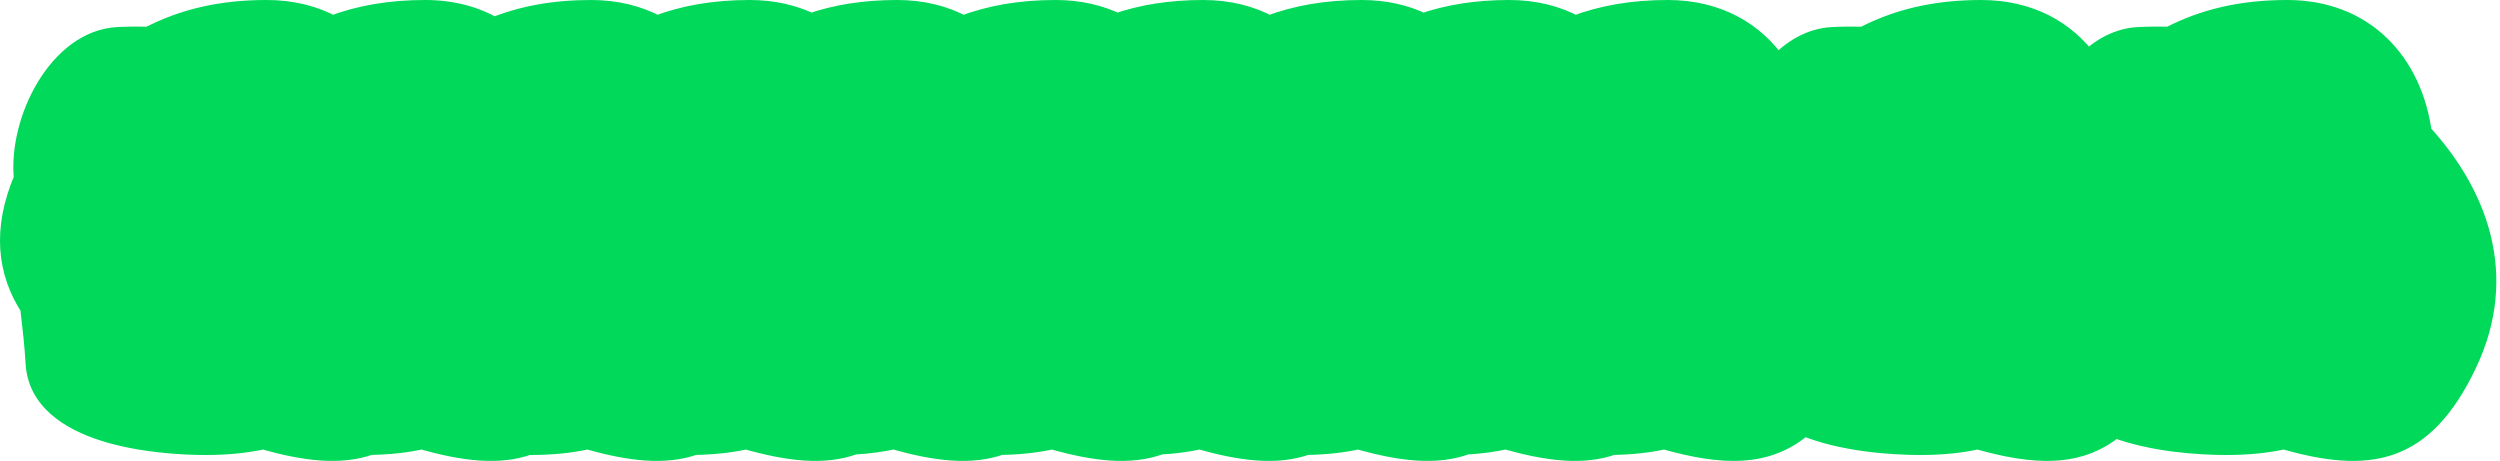 <svg width="678" height="125" viewBox="0 0 678 125" fill="none" xmlns="http://www.w3.org/2000/svg">
<path fill-rule="evenodd" clip-rule="evenodd" d="M90.133 7.258C85.093 4.528 79.119 3 72.302 3C59.792 3 49.613 5.486 40.496 10.233C37.309 10.17 34.403 10.208 31.942 10.337C16.068 11.173 5.191 32.767 6.768 48.457C0.84 62.335 2.285 73.749 8.461 83.25L8.518 83.745C9.104 88.833 9.672 93.77 9.928 98.383C11.01 117.864 42.88 120.395 55.791 120.395C61.422 120.395 66.61 119.907 71.373 118.836C82.819 122.087 92.244 123.218 100.29 120.383C105.346 120.303 110.036 119.811 114.373 118.836C125.805 122.083 135.221 123.215 143.261 120.393L143.486 120.394C143.589 120.395 143.69 120.395 143.791 120.395C149.422 120.395 154.61 119.907 159.373 118.836C170.819 122.087 180.244 123.218 188.29 120.383C193.346 120.303 198.036 119.811 202.373 118.836C213.972 122.131 223.495 123.248 231.611 120.268C235.416 120.06 239.001 119.594 242.373 118.836C253.819 122.087 263.244 123.218 271.29 120.383C276.346 120.303 281.036 119.811 285.373 118.836C296.972 122.131 306.495 123.248 314.611 120.268C318.416 120.06 322.001 119.594 325.373 118.836C336.819 122.087 346.244 123.218 354.29 120.383C359.346 120.303 364.036 119.811 368.373 118.836C379.972 122.131 389.495 123.248 397.611 120.268C401.416 120.06 405.001 119.594 408.373 118.836C419.819 122.087 429.244 123.218 437.29 120.383C442.346 120.303 447.036 119.811 451.373 118.836C467.295 123.359 479.306 123.778 489.135 115.128C499.642 119.556 513.358 120.395 520.791 120.395C526.422 120.395 531.61 119.907 536.373 118.836C551.951 123.261 563.786 123.758 573.496 115.675C583.801 119.626 596.675 120.395 603.791 120.395C609.422 120.395 614.61 119.907 619.373 118.836C642.189 125.317 656.976 123.372 668.815 98.383C680.002 74.769 671.792 52.832 656.527 36.224C653.975 17.139 641.04 3 620.302 3C607.792 3 597.613 5.486 588.497 10.233C585.309 10.17 582.403 10.208 579.942 10.337C574.715 10.612 570.029 13.138 566.152 16.963C559.903 8.372 550.085 3 537.302 3C524.792 3 514.613 5.486 505.496 10.233C502.309 10.17 499.403 10.208 496.942 10.337C491.183 10.64 486.081 13.676 481.993 18.171C475.801 8.879 465.674 3 452.302 3C442.739 3 434.538 4.452 427.133 7.258C422.093 4.528 416.119 3 409.302 3C400.491 3 392.837 4.233 385.895 6.621C381.124 4.292 375.569 3 369.302 3C359.739 3 351.538 4.452 344.133 7.258C339.093 4.528 333.119 3 326.302 3C317.491 3 309.837 4.233 302.895 6.621C298.124 4.292 292.569 3 286.302 3C276.739 3 268.538 4.452 261.133 7.258C256.093 4.528 250.119 3 243.302 3C234.491 3 226.837 4.233 219.895 6.621C215.124 4.292 209.569 3 203.302 3C193.739 3 185.538 4.452 178.133 7.258C173.093 4.528 167.119 3 160.302 3C150.229 3 141.667 4.611 133.954 7.718C128.747 4.7 122.494 3 115.302 3C105.739 3 97.538 4.452 90.133 7.258Z" fill="#00D959"/>
<path d="M90.133 7.258L88.704 9.895L89.911 10.549L91.195 10.063L90.133 7.258ZM40.496 10.233L40.437 13.233L41.203 13.248L41.882 12.894L40.496 10.233ZM31.942 10.337L32.1 13.333L31.942 10.337ZM6.768 48.457L9.527 49.635L9.83 48.925L9.753 48.157L6.768 48.457ZM8.461 83.25L11.442 82.907L11.361 82.207L10.977 81.615L8.461 83.25ZM8.518 83.745L5.538 84.088L5.538 84.088L8.518 83.745ZM9.928 98.383L12.923 98.217L12.923 98.217L9.928 98.383ZM71.373 118.836L72.193 115.95L71.459 115.741L70.715 115.909L71.373 118.836ZM100.29 120.383L100.243 117.383L99.754 117.391L99.293 117.554L100.29 120.383ZM114.373 118.836L115.193 115.95L114.459 115.741L113.715 115.909L114.373 118.836ZM143.261 120.393L143.273 117.393L142.756 117.391L142.267 117.563L143.261 120.393ZM143.486 120.394L143.473 123.394L143.477 123.394L143.486 120.394ZM159.373 118.836L160.193 115.95L159.459 115.741L158.715 115.909L159.373 118.836ZM188.29 120.383L188.243 117.383L187.754 117.391L187.293 117.554L188.29 120.383ZM202.373 118.836L203.193 115.95L202.459 115.741L201.715 115.909L202.373 118.836ZM231.611 120.268L231.448 117.272L230.999 117.296L230.577 117.451L231.611 120.268ZM242.373 118.836L243.193 115.95L242.459 115.741L241.715 115.909L242.373 118.836ZM271.29 120.383L271.243 117.383L270.754 117.391L270.293 117.554L271.29 120.383ZM285.373 118.836L286.193 115.95L285.459 115.741L284.715 115.909L285.373 118.836ZM314.611 120.268L314.448 117.272L313.999 117.296L313.577 117.451L314.611 120.268ZM325.373 118.836L326.193 115.95L325.459 115.741L324.715 115.909L325.373 118.836ZM354.29 120.383L354.243 117.383L353.754 117.391L353.293 117.554L354.29 120.383ZM368.373 118.836L369.193 115.95L368.459 115.741L367.715 115.909L368.373 118.836ZM397.611 120.268L397.448 117.272L396.999 117.296L396.577 117.451L397.611 120.268ZM408.373 118.836L409.193 115.95L408.459 115.741L407.715 115.909L408.373 118.836ZM437.29 120.383L437.243 117.383L436.754 117.391L436.293 117.554L437.29 120.383ZM451.373 118.836L452.193 115.95L451.459 115.741L450.715 115.909L451.373 118.836ZM489.135 115.128L490.3 112.363L488.565 111.632L487.152 112.876L489.135 115.128ZM536.373 118.836L537.193 115.95L536.459 115.741L535.715 115.909L536.373 118.836ZM573.496 115.675L574.57 112.874L572.928 112.244L571.576 113.369L573.496 115.675ZM619.373 118.836L620.193 115.95L619.459 115.741L618.715 115.909L619.373 118.836ZM668.815 98.383L666.104 97.099L666.104 97.099L668.815 98.383ZM656.527 36.224L653.553 36.621L653.678 37.558L654.318 38.254L656.527 36.224ZM588.497 10.233L588.437 13.233L589.203 13.248L589.882 12.894L588.497 10.233ZM579.942 10.337L579.785 7.341L579.785 7.341L579.942 10.337ZM566.152 16.963L563.726 18.728L565.777 21.547L568.259 19.099L566.152 16.963ZM505.496 10.233L505.437 13.233L506.203 13.248L506.882 12.894L505.496 10.233ZM496.942 10.337L496.785 7.341L496.785 7.341L496.942 10.337ZM481.993 18.171L479.497 19.835L481.627 23.032L484.213 20.189L481.993 18.171ZM427.133 7.258L425.704 9.895L426.911 10.549L428.195 10.063L427.133 7.258ZM385.895 6.621L384.579 9.317L385.696 9.862L386.871 9.458L385.895 6.621ZM344.133 7.258L342.704 9.895L343.911 10.549L345.195 10.063L344.133 7.258ZM302.895 6.621L301.579 9.317L302.696 9.862L303.871 9.458L302.895 6.621ZM261.133 7.258L259.704 9.895L260.911 10.549L262.195 10.063L261.133 7.258ZM219.895 6.621L218.579 9.317L219.696 9.862L220.871 9.458L219.895 6.621ZM178.133 7.258L176.704 9.895L177.911 10.549L179.195 10.063L178.133 7.258ZM133.954 7.718L132.45 10.314L133.717 11.048L135.075 10.501L133.954 7.718ZM72.302 6C78.661 6 84.138 7.422 88.704 9.895L91.561 4.62C86.049 1.634 79.577 0 72.302 0V6ZM41.882 12.894C50.526 8.393 60.221 6 72.302 6V0C59.363 0 48.7 2.579 39.111 7.573L41.882 12.894ZM32.1 13.333C34.473 13.208 37.305 13.17 40.437 13.233L40.556 7.234C37.312 7.169 34.333 7.207 31.785 7.341L32.1 13.333ZM9.753 48.157C9.037 41.04 11.163 32.361 15.379 25.377C19.618 18.356 25.553 13.678 32.1 13.333L31.785 7.341C22.457 7.832 15.017 14.369 10.242 22.276C5.446 30.221 2.921 40.184 3.783 48.757L9.753 48.157ZM10.977 81.615C5.39 73.022 3.958 62.673 9.527 49.635L4.009 47.279C-2.278 61.998 -0.82 74.476 5.946 84.885L10.977 81.615ZM11.499 83.402L11.442 82.907L5.481 83.593L5.538 84.088L11.499 83.402ZM12.923 98.217C12.661 93.499 12.082 88.47 11.499 83.402L5.538 84.088C6.126 89.196 6.682 94.041 6.933 98.55L12.923 98.217ZM55.791 117.395C49.454 117.395 38.614 116.766 29.327 113.834C19.845 110.84 13.353 105.946 12.923 98.217L6.933 98.55C7.586 110.302 17.569 116.413 27.52 119.555C37.666 122.759 49.217 123.395 55.791 123.395V117.395ZM70.715 115.909C66.214 116.921 61.253 117.395 55.791 117.395V123.395C61.591 123.395 67.007 122.892 72.031 121.763L70.715 115.909ZM99.293 117.554C92.168 120.064 83.513 119.165 72.193 115.95L70.553 121.721C82.126 125.009 92.321 126.372 101.287 123.213L99.293 117.554ZM113.715 115.909C109.617 116.83 105.137 117.306 100.243 117.383L100.338 123.383C105.556 123.3 110.455 122.792 115.031 121.763L113.715 115.909ZM142.267 117.563C135.146 120.062 126.499 119.162 115.193 115.95L113.553 121.721C125.112 125.005 135.296 126.369 144.255 123.224L142.267 117.563ZM143.498 117.394L143.273 117.393L143.248 123.393L143.473 123.394L143.498 117.394ZM143.791 117.395C143.693 117.395 143.595 117.395 143.495 117.394L143.477 123.394C143.583 123.395 143.687 123.395 143.791 123.395V117.395ZM158.715 115.909C154.214 116.921 149.253 117.395 143.791 117.395V123.395C149.591 123.395 155.007 122.892 160.031 121.763L158.715 115.909ZM187.293 117.554C180.168 120.064 171.513 119.165 160.193 115.95L158.553 121.721C170.126 125.009 180.321 126.372 189.287 123.213L187.293 117.554ZM201.715 115.909C197.617 116.83 193.137 117.306 188.243 117.383L188.338 123.383C193.556 123.3 198.455 122.792 203.031 121.763L201.715 115.909ZM230.577 117.451C223.398 120.088 214.665 119.209 203.193 115.95L201.553 121.721C213.278 125.052 223.592 126.408 232.646 123.084L230.577 117.451ZM241.715 115.909C238.529 116.625 235.112 117.072 231.448 117.272L231.775 123.263C235.72 123.048 239.473 122.563 243.031 121.763L241.715 115.909ZM270.293 117.554C263.168 120.064 254.512 119.165 243.193 115.95L241.553 121.721C253.126 125.009 263.321 126.372 272.287 123.213L270.293 117.554ZM284.715 115.909C280.617 116.83 276.137 117.306 271.243 117.383L271.338 123.383C276.556 123.3 281.455 122.792 286.031 121.763L284.715 115.909ZM313.577 117.451C306.398 120.088 297.665 119.209 286.193 115.95L284.553 121.721C296.278 125.052 306.592 126.408 315.646 123.084L313.577 117.451ZM324.715 115.909C321.529 116.625 318.112 117.072 314.448 117.272L314.775 123.263C318.72 123.048 322.473 122.563 326.031 121.763L324.715 115.909ZM353.293 117.554C346.168 120.064 337.512 119.165 326.193 115.95L324.553 121.721C336.126 125.009 346.321 126.372 355.287 123.213L353.293 117.554ZM367.715 115.909C363.617 116.83 359.137 117.306 354.243 117.383L354.338 123.383C359.556 123.3 364.455 122.792 369.031 121.763L367.715 115.909ZM396.577 117.451C389.398 120.088 380.665 119.209 369.193 115.95L367.553 121.721C379.278 125.052 389.592 126.408 398.646 123.084L396.577 117.451ZM407.715 115.909C404.53 116.625 401.112 117.072 397.448 117.272L397.775 123.263C401.72 123.048 405.473 122.563 409.031 121.763L407.715 115.909ZM436.293 117.554C429.168 120.064 420.512 119.165 409.193 115.95L407.553 121.721C419.126 125.009 429.321 126.372 438.287 123.213L436.293 117.554ZM450.715 115.909C446.617 116.83 442.137 117.306 437.243 117.383L437.338 123.383C442.556 123.3 447.455 122.792 452.031 121.763L450.715 115.909ZM487.152 112.876C478.546 120.451 467.915 120.416 452.193 115.95L450.553 121.721C466.674 126.301 480.066 127.106 491.117 117.38L487.152 112.876ZM520.791 117.395C513.447 117.395 500.232 116.549 490.3 112.363L487.97 117.892C499.053 122.563 513.269 123.395 520.791 123.395V117.395ZM535.715 115.909C531.214 116.921 526.253 117.395 520.791 117.395V123.395C526.591 123.395 532.007 122.892 537.031 121.763L535.715 115.909ZM571.576 113.369C563.084 120.439 552.585 120.322 537.193 115.95L535.553 121.721C551.317 126.2 564.488 127.078 575.415 117.98L571.576 113.369ZM603.791 117.395C596.777 117.395 584.35 116.624 574.57 112.874L572.422 118.476C583.252 122.629 596.573 123.395 603.791 123.395V117.395ZM618.715 115.909C614.214 116.921 609.253 117.395 603.791 117.395V123.395C609.591 123.395 615.007 122.892 620.031 121.763L618.715 115.909ZM666.104 97.099C660.365 109.212 654.196 115.147 647.223 117.578C640.11 120.059 631.475 119.155 620.193 115.95L618.553 121.721C630.088 124.998 640.254 126.363 649.198 123.244C658.282 120.076 665.426 112.544 671.526 99.668L666.104 97.099ZM654.318 38.254C669.064 54.297 676.597 74.949 666.104 97.099L671.526 99.668C683.407 74.589 674.519 51.366 658.735 34.194L654.318 38.254ZM620.302 6C629.947 6 637.603 9.269 643.153 14.616C648.731 19.99 652.352 27.634 653.553 36.621L659.5 35.826C658.15 25.729 654.027 16.761 647.316 10.295C640.575 3.8 631.395 0 620.302 0V6ZM589.882 12.894C598.526 8.393 608.221 6 620.302 6V0C607.363 0 596.7 2.579 587.111 7.573L589.882 12.894ZM580.1 13.333C582.473 13.208 585.305 13.17 588.437 13.233L588.556 7.234C585.313 7.169 582.333 7.207 579.785 7.341L580.1 13.333ZM568.259 19.099C571.757 15.649 575.784 13.56 580.1 13.333L579.785 7.341C573.646 7.664 568.302 10.628 564.045 14.828L568.259 19.099ZM537.302 6C549.158 6 558.061 10.939 563.726 18.728L568.578 15.199C561.745 5.805 551.011 0 537.302 0V6ZM506.882 12.894C515.526 8.393 525.221 6 537.302 6V0C524.363 0 513.7 2.579 504.111 7.573L506.882 12.894ZM497.1 13.333C499.473 13.208 502.305 13.17 505.437 13.233L505.556 7.234C502.313 7.169 499.333 7.207 496.785 7.341L497.1 13.333ZM484.213 20.189C487.936 16.095 492.348 13.583 497.1 13.333L496.785 7.341C490.018 7.697 484.226 11.257 479.774 16.153L484.213 20.189ZM452.302 6C464.694 6 473.874 11.397 479.497 19.835L484.49 16.508C477.729 6.361 466.653 0 452.302 0V6ZM428.195 10.063C435.219 7.403 443.054 6 452.302 6V0C442.425 0 433.857 1.502 426.07 4.452L428.195 10.063ZM409.302 6C415.661 6 421.138 7.422 425.704 9.895L428.561 4.62C423.049 1.634 416.577 0 409.302 0V6ZM386.871 9.458C393.459 7.191 400.779 6 409.302 6V0C400.204 0 392.214 1.274 384.919 3.784L386.871 9.458ZM369.302 6C375.15 6 380.25 7.203 384.579 9.317L387.211 3.925C381.999 1.38 375.989 0 369.302 0V6ZM345.195 10.063C352.219 7.403 360.054 6 369.302 6V0C359.425 0 350.857 1.502 343.07 4.452L345.195 10.063ZM326.302 6C332.661 6 338.138 7.422 342.704 9.895L345.561 4.62C340.049 1.634 333.577 0 326.302 0V6ZM303.871 9.458C310.459 7.191 317.779 6 326.302 6V0C317.204 0 309.214 1.274 301.919 3.784L303.871 9.458ZM286.302 6C292.15 6 297.25 7.203 301.579 9.317L304.211 3.925C298.999 1.38 292.989 0 286.302 0V6ZM262.195 10.063C269.219 7.403 277.054 6 286.302 6V0C276.425 0 267.857 1.502 260.07 4.452L262.195 10.063ZM243.302 6C249.661 6 255.138 7.422 259.704 9.895L262.561 4.62C257.049 1.634 250.577 0 243.302 0V6ZM220.871 9.458C227.459 7.191 234.779 6 243.302 6V0C234.204 0 226.214 1.274 218.919 3.784L220.871 9.458ZM203.302 6C209.15 6 214.25 7.203 218.579 9.317L221.211 3.925C215.999 1.38 209.989 0 203.302 0V6ZM179.195 10.063C186.219 7.403 194.054 6 203.302 6V0C193.425 0 184.857 1.502 177.07 4.452L179.195 10.063ZM160.302 6C166.661 6 172.138 7.422 176.704 9.895L179.561 4.62C174.049 1.634 167.577 0 160.302 0V6ZM135.075 10.501C142.387 7.556 150.562 6 160.302 6V0C149.896 0 140.947 1.667 132.834 4.935L135.075 10.501ZM115.302 6C122.009 6 127.736 7.582 132.45 10.314L135.458 5.122C129.758 1.819 122.978 0 115.302 0V6ZM91.195 10.063C98.219 7.403 106.054 6 115.302 6V0C105.425 0 96.858 1.502 89.07 4.452L91.195 10.063Z" fill="#00D959"/>
</svg>
